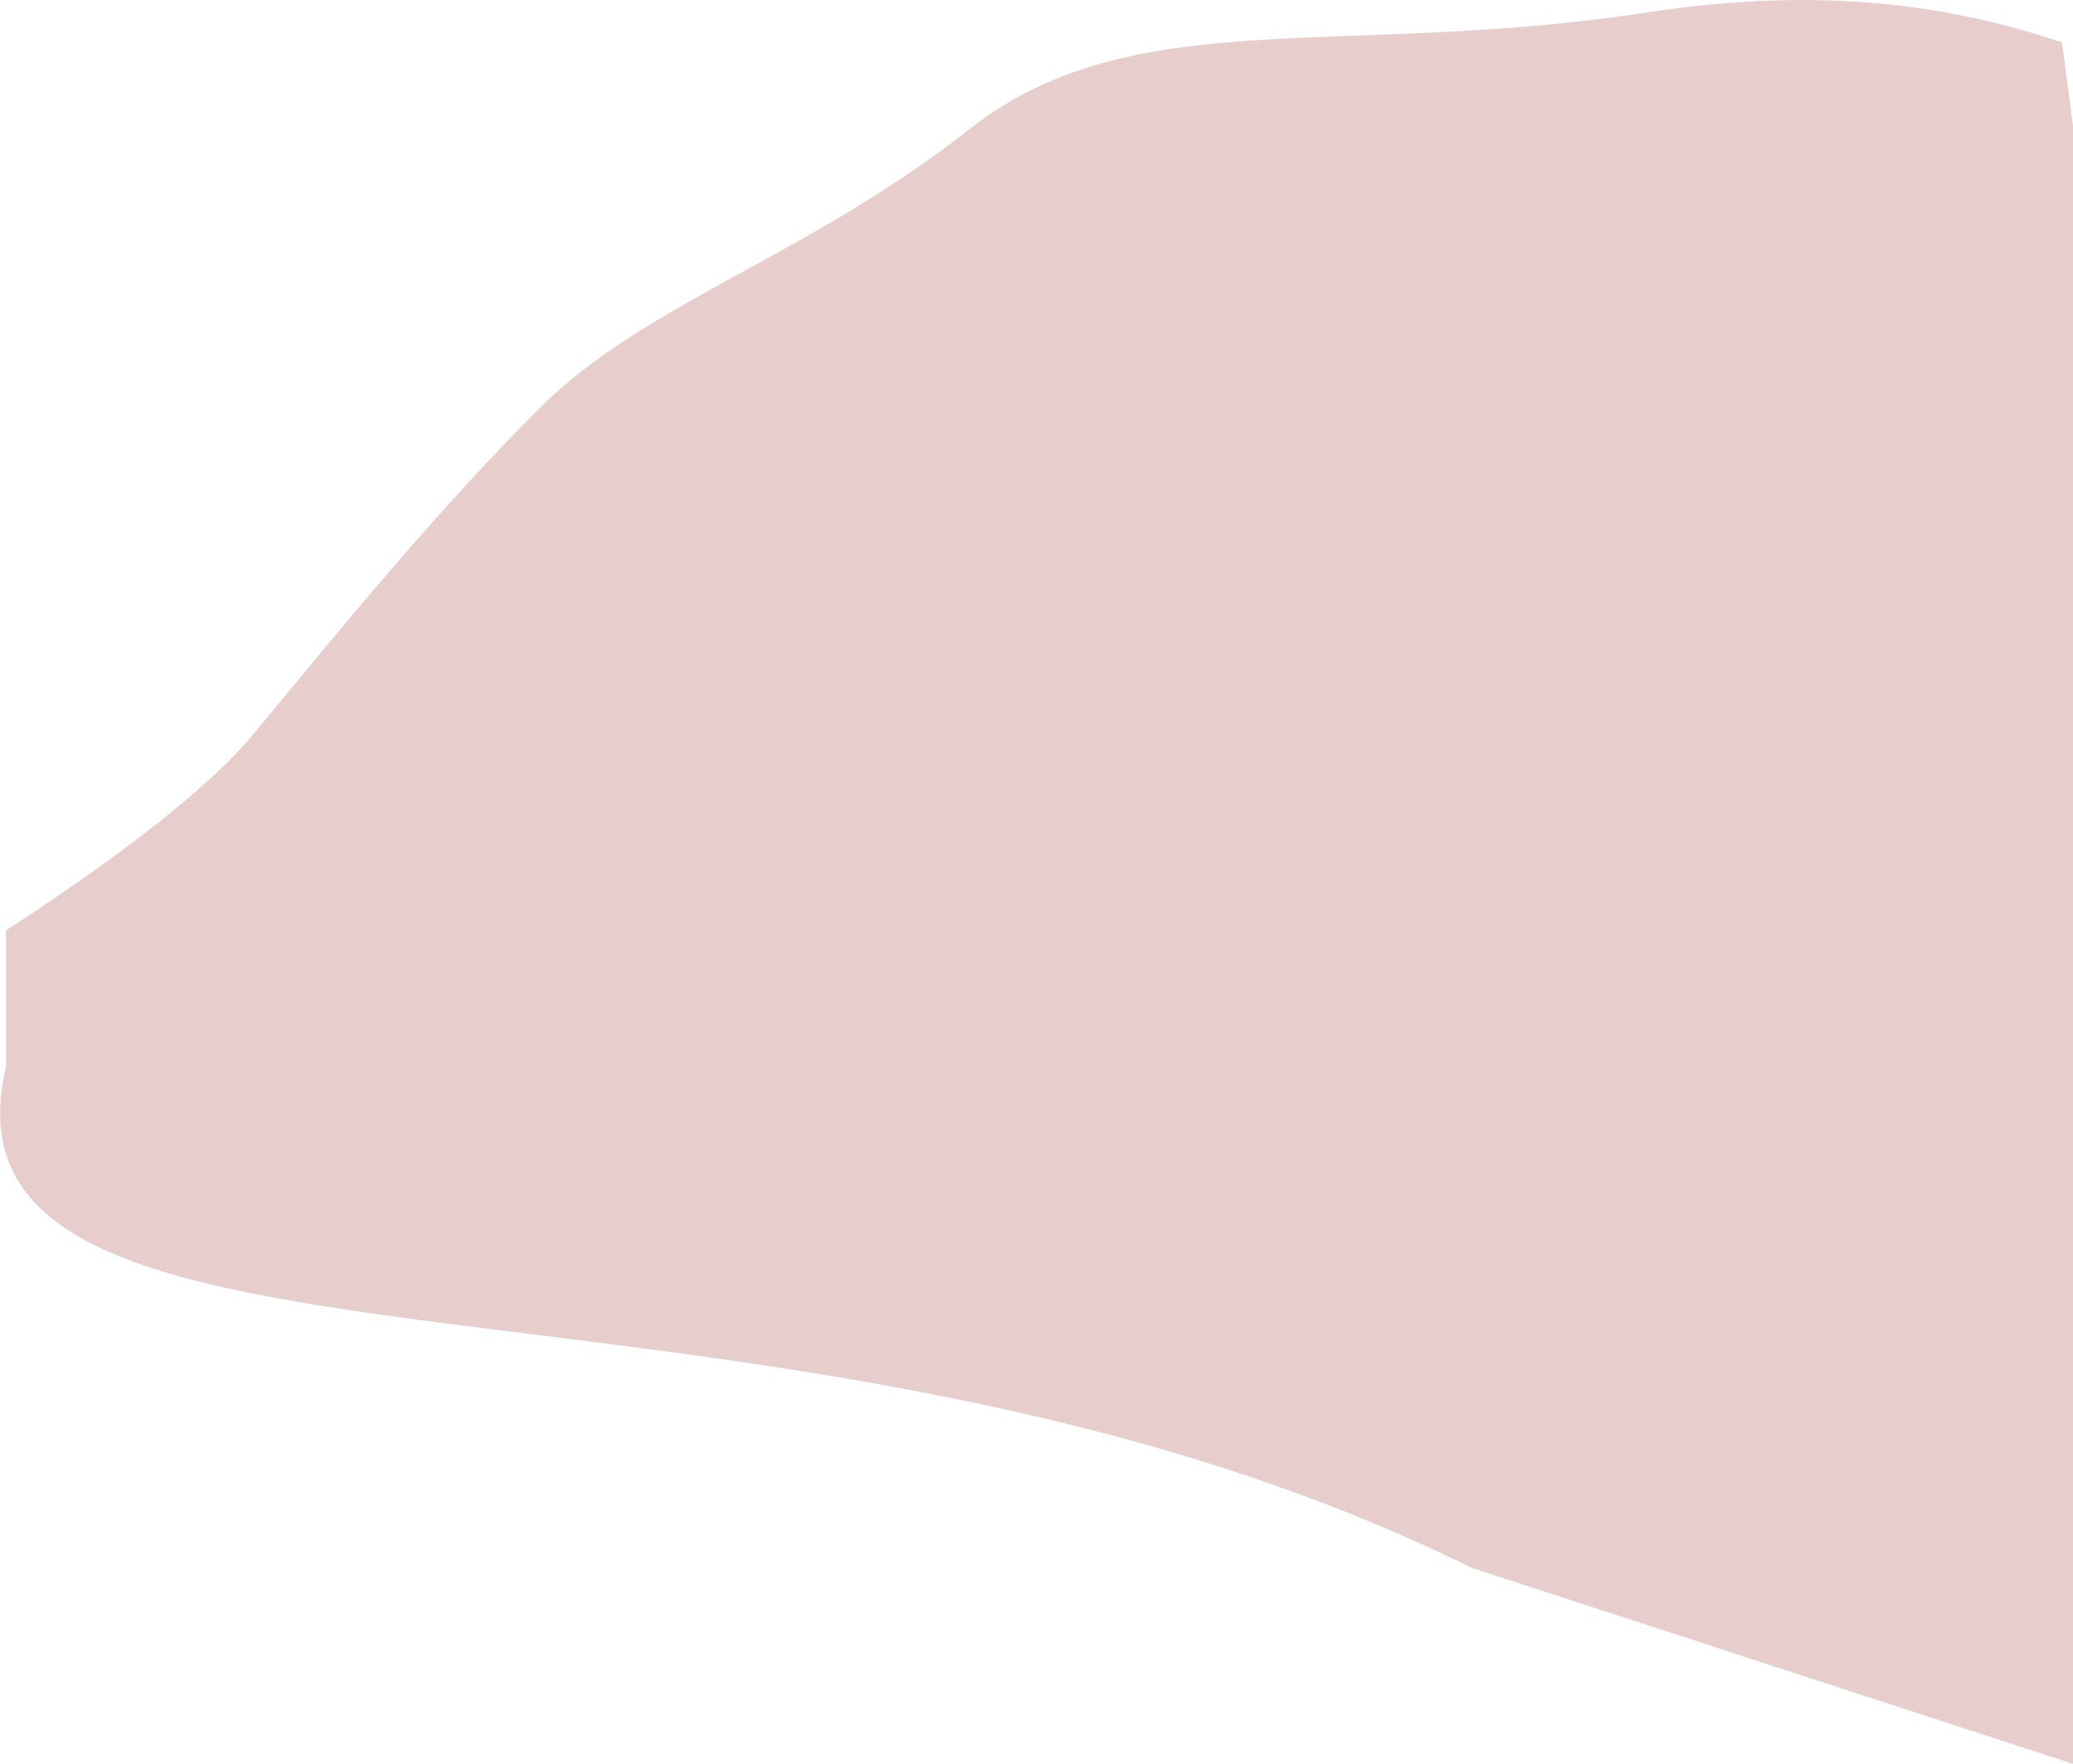 <?xml version="1.0" encoding="UTF-8"?>
<svg id="Layer_2" data-name="Layer 2" xmlns="http://www.w3.org/2000/svg" viewBox="0 0 146.56 124.68">
  <defs>
    <style>
      .cls-1 {
        fill: #991c1c;
        opacity: .22;
        stroke-width: 0px;
      }
    </style>
  </defs>
  <g id="Content">
    <path class="cls-1" d="m146.56,8.89l-.78-5.9c-7.66-2.55-16.76-4.04-29.41-2.1-21.5,3.29-36.29-.81-47.8,8.22-11.51,9.05-23.01,12.33-30.41,19.73-7.4,7.4-14.1,15.62-20.2,23.01-3.58,4.36-11.3,9.88-17.54,13.92v9.65c-5.98,25.41,54.63,11.17,103.61,35.4l42.55,13.87V8.89Z"/>
  </g>
</svg>